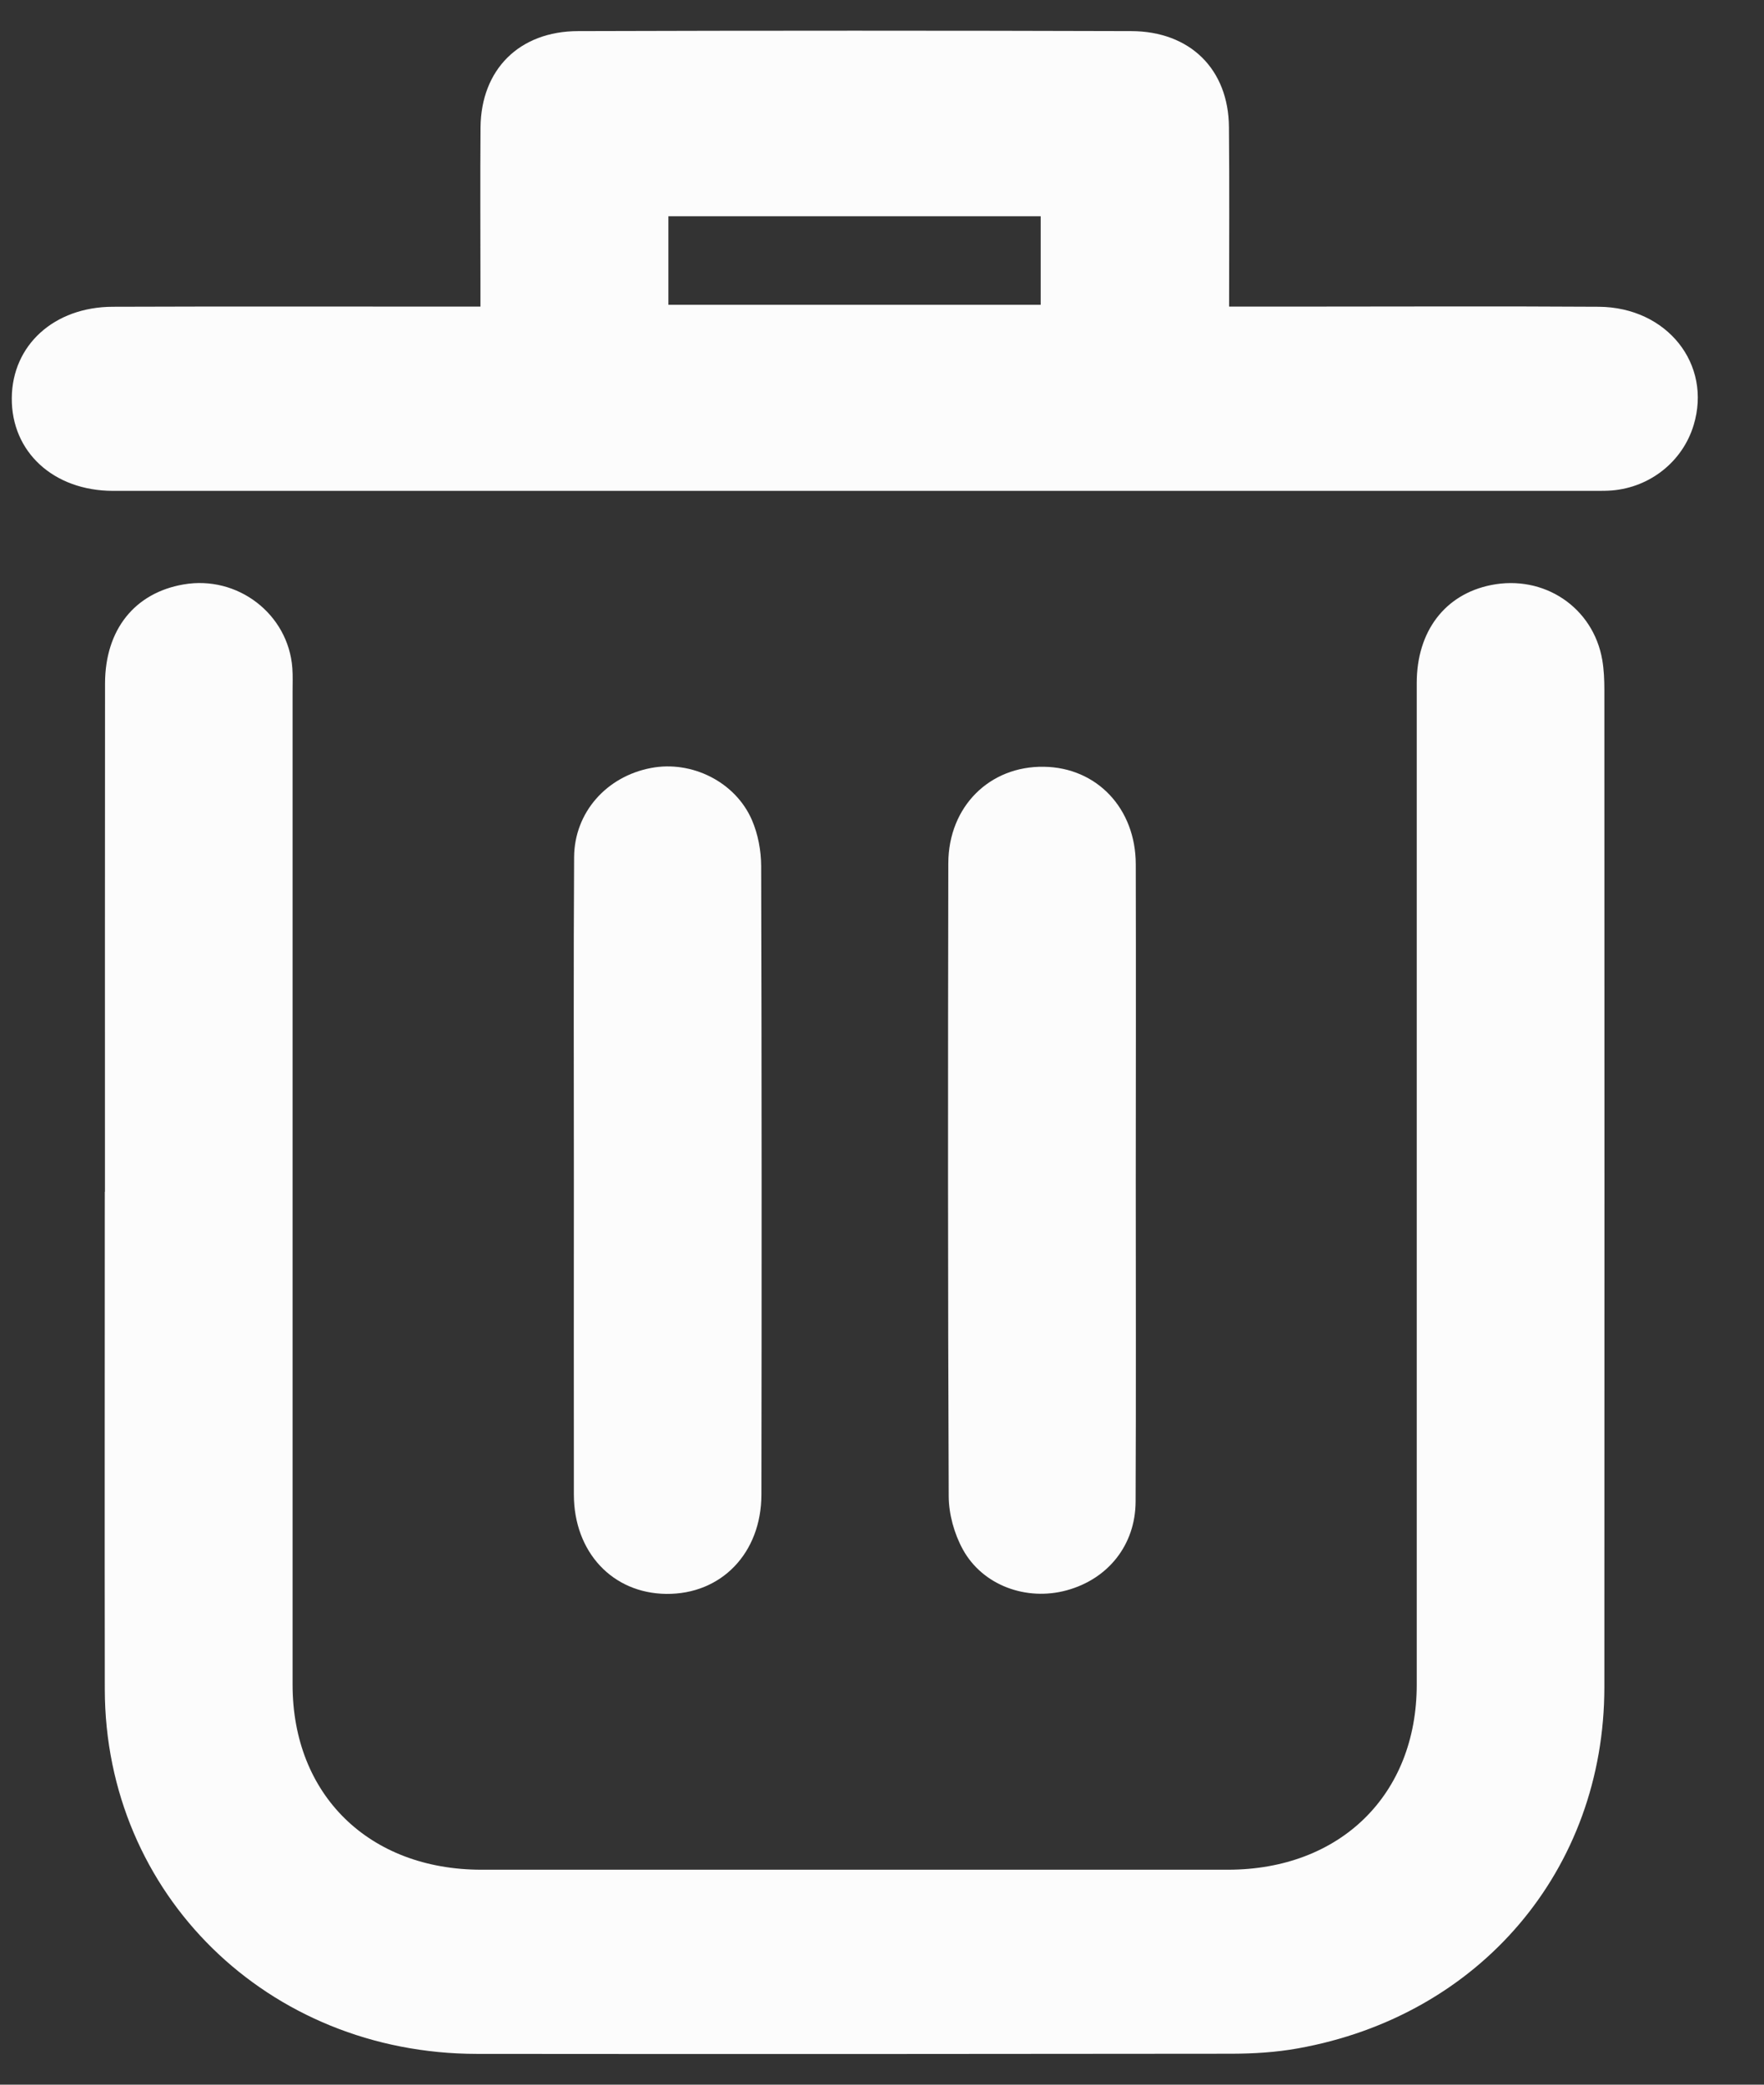 <svg width="22" height="26" viewBox="0 0 22 26" fill="none" xmlns="http://www.w3.org/2000/svg">
<rect x="0" y="0" width="22" height="26" fill="#333333" stroke="none"/>
<g id="Group 300">
<path id="Vector" d="M1.309 14.864C1.309 12.751 1.308 10.638 1.31 8.524C1.311 7.853 1.68 7.394 2.289 7.289C2.963 7.172 3.596 7.658 3.646 8.332C3.653 8.43 3.649 8.528 3.649 8.627C3.649 12.756 3.649 16.884 3.649 21.012C3.649 22.385 4.602 23.319 6.005 23.319C9.108 23.319 12.21 23.319 15.313 23.319C16.715 23.319 17.669 22.384 17.669 21.012C17.669 16.847 17.669 12.683 17.669 8.519C17.669 7.874 18.02 7.413 18.595 7.297C19.256 7.164 19.87 7.575 19.983 8.231C20.004 8.354 20.009 8.48 20.009 8.605C20.01 12.751 20.011 16.898 20.009 21.044C20.008 23.316 18.459 25.143 16.183 25.548C15.916 25.596 15.639 25.613 15.366 25.614C12.227 25.618 9.088 25.619 5.948 25.616C3.34 25.614 1.311 23.625 1.307 21.07C1.304 19.002 1.307 16.933 1.307 14.864H1.309Z" fill="#FCFCFC"/>
<path id="Vector_2" d="M15.329 3.824C15.635 3.824 15.898 3.824 16.162 3.824C17.421 3.824 18.68 3.818 19.939 3.826C20.792 3.832 21.354 4.543 21.122 5.304C20.985 5.755 20.581 6.078 20.103 6.117C20.04 6.122 19.976 6.122 19.912 6.122C13.744 6.122 7.577 6.122 1.409 6.122C0.667 6.121 0.141 5.636 0.147 4.964C0.152 4.305 0.674 3.828 1.407 3.826C2.812 3.821 4.217 3.824 5.622 3.824C5.73 3.824 5.839 3.824 5.992 3.824C5.992 3.71 5.992 3.616 5.992 3.522C5.992 2.877 5.988 2.233 5.993 1.588C6 0.868 6.475 0.389 7.211 0.388C9.51 0.381 11.809 0.381 14.108 0.388C14.845 0.39 15.322 0.866 15.327 1.586C15.334 2.318 15.329 3.051 15.329 3.825V3.824ZM8.336 3.801H12.979V2.697H8.336V3.801Z" fill="#FCFCFC"/>
<path id="Vector_3" d="M7.157 14.693C7.157 13.359 7.152 12.026 7.16 10.692C7.163 10.133 7.564 9.683 8.121 9.578C8.627 9.482 9.172 9.751 9.378 10.228C9.454 10.404 9.492 10.608 9.493 10.801C9.5 13.414 9.5 16.028 9.496 18.641C9.495 19.372 8.994 19.886 8.31 19.879C7.639 19.872 7.158 19.359 7.157 18.64C7.155 17.325 7.157 16.009 7.157 14.693Z" fill="#FCFCFC"/>
<path id="Vector_4" d="M14.165 14.727C14.165 16.06 14.169 17.394 14.163 18.727C14.161 19.269 13.819 19.695 13.301 19.835C12.801 19.971 12.255 19.774 12.008 19.324C11.9 19.127 11.833 18.884 11.832 18.661C11.821 16.03 11.822 13.398 11.827 10.767C11.829 10.059 12.342 9.553 13.018 9.563C13.679 9.572 14.164 10.082 14.165 10.78C14.168 12.095 14.166 13.411 14.165 14.727V14.727Z" fill="#FCFCFC"/>
</g>
</svg>
